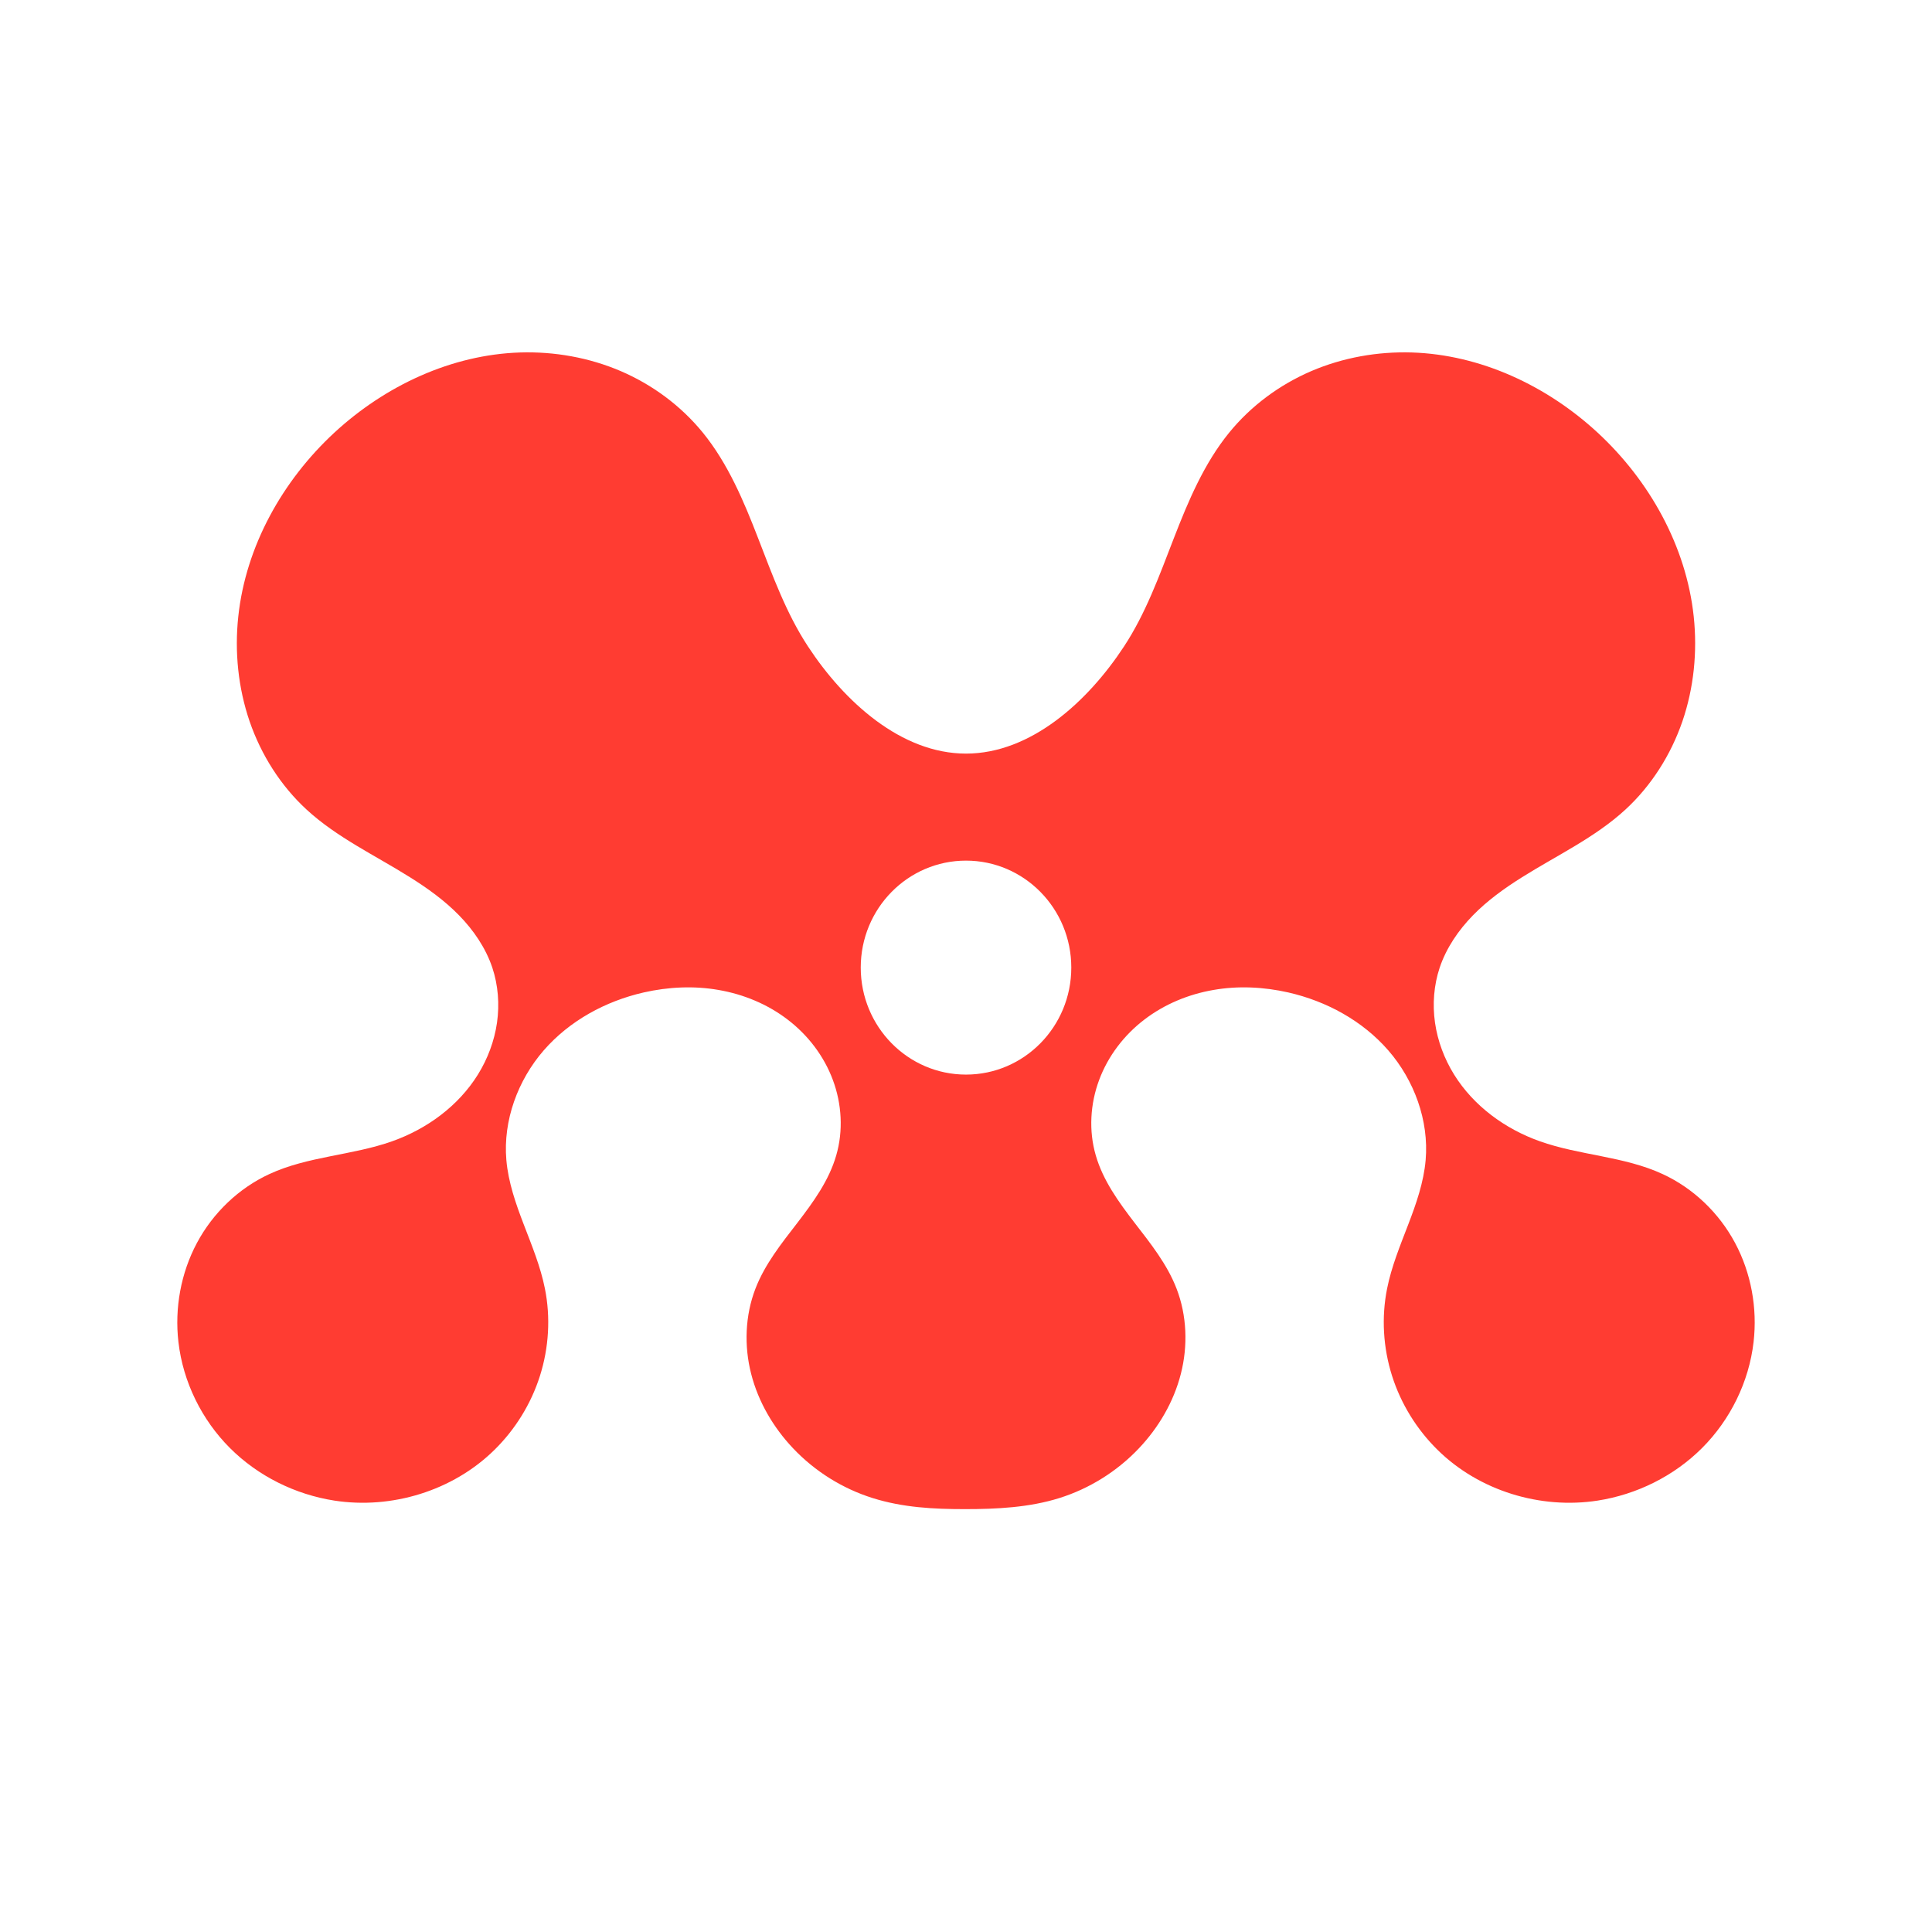 <svg height="48" width="48" xmlns="http://www.w3.org/2000/svg"><path fill="rgb(255, 60, 50)" d="m12.923 8.757c-1.706.054-3.353.825-4.616 1.992-1.282 1.186-2.201 2.817-2.387 4.569-.094.876-.003 1.774.282 2.606.287.832.771 1.596 1.413 2.188.758.698 1.705 1.138 2.574 1.685.436.273.857.576 1.217.945s.659.806.825 1.297c.146.438.182.912.117 1.369-.066.457-.232.899-.475 1.29-.486.782-1.268 1.351-2.128 1.656-.997.354-2.094.371-3.054.816-.76.351-1.4.964-1.798 1.71-.399.746-.558 1.621-.46 2.463.114.991.58 1.933 1.279 2.632.7.7 1.625 1.156 2.595 1.307 1.423.22 2.944-.242 3.977-1.26.517-.508.911-1.144 1.131-1.84.221-.697.267-1.451.123-2.167-.109-.548-.324-1.067-.523-1.587-.2-.52-.387-1.054-.435-1.609-.084-.982.286-1.982.927-2.721.642-.739 1.539-1.225 2.486-1.441.61-.138 1.247-.17 1.864-.061.617.107 1.214.353 1.714.737.5.382.9.902 1.121 1.498.222.594.262 1.263.084 1.873-.18.626-.57 1.161-.964 1.675-.396.513-.809 1.029-1.043 1.636-.258.668-.285 1.422-.107 2.117.177.696.552 1.334 1.042 1.851.542.573 1.23 1.002 1.977 1.236.747.235 1.511.275 2.294.275.782 0 1.596-.04 2.344-.275.747-.234 1.435-.663 1.977-1.236.49-.517.865-1.155 1.042-1.851.178-.695.151-1.449-.107-2.117-.234-.607-.647-1.123-1.043-1.636-.394-.514-.784-1.049-.964-1.675-.178-.61-.138-1.279.084-1.873.221-.595.621-1.116 1.121-1.498.5-.384 1.097-.63 1.714-.737.617-.109 1.254-.077 1.864.061.947.216 1.844.702 2.486 1.441.641.739 1.011 1.739.927 2.721-.048.555-.235 1.089-.435 1.609-.199.52-.414 1.039-.523 1.587-.144.716-.098 1.47.123 2.167.22.696.614 1.331 1.131 1.84 1.033 1.018 2.554 1.48 3.977 1.26.97-.151 1.895-.607 2.595-1.307.699-.699 1.165-1.641 1.279-2.632.098-.842-.061-1.717-.46-2.463-.398-.746-1.038-1.359-1.798-1.71-.96-.445-2.059-.462-3.054-.816-.86-.305-1.642-.874-2.128-1.656-.243-.391-.409-.833-.475-1.29-.065-.457-.029-.931.117-1.369.166-.491.465-.928.825-1.297s.781-.672 1.217-.945c.869-.547 1.816-.987 2.574-1.685.642-.592 1.126-1.356 1.413-2.188.285-.832.375-1.73.282-2.606-.186-1.752-1.105-3.383-2.387-4.569-1.263-1.167-2.91-1.938-4.616-1.992-.853-.026-1.711.126-2.497.462-.787.338-1.497.861-2.042 1.53-.623.766-1.015 1.696-1.374 2.622-.359.925-.697 1.868-1.241 2.694-.896 1.364-2.31 2.658-3.923 2.658s-3.028-1.294-3.923-2.658c-.544-.826-.883-1.769-1.242-2.694-.358-.926-.75-1.856-1.373-2.622-.545-.669-1.255-1.192-2.042-1.53-.786-.336-1.644-.488-2.497-.462zm11.077 12.625c1.444 0 2.616 1.189 2.616 2.657 0 1.469-1.172 2.659-2.616 2.659s-2.615-1.19-2.615-2.659c0-1.468 1.171-2.657 2.615-2.657z"/></svg>